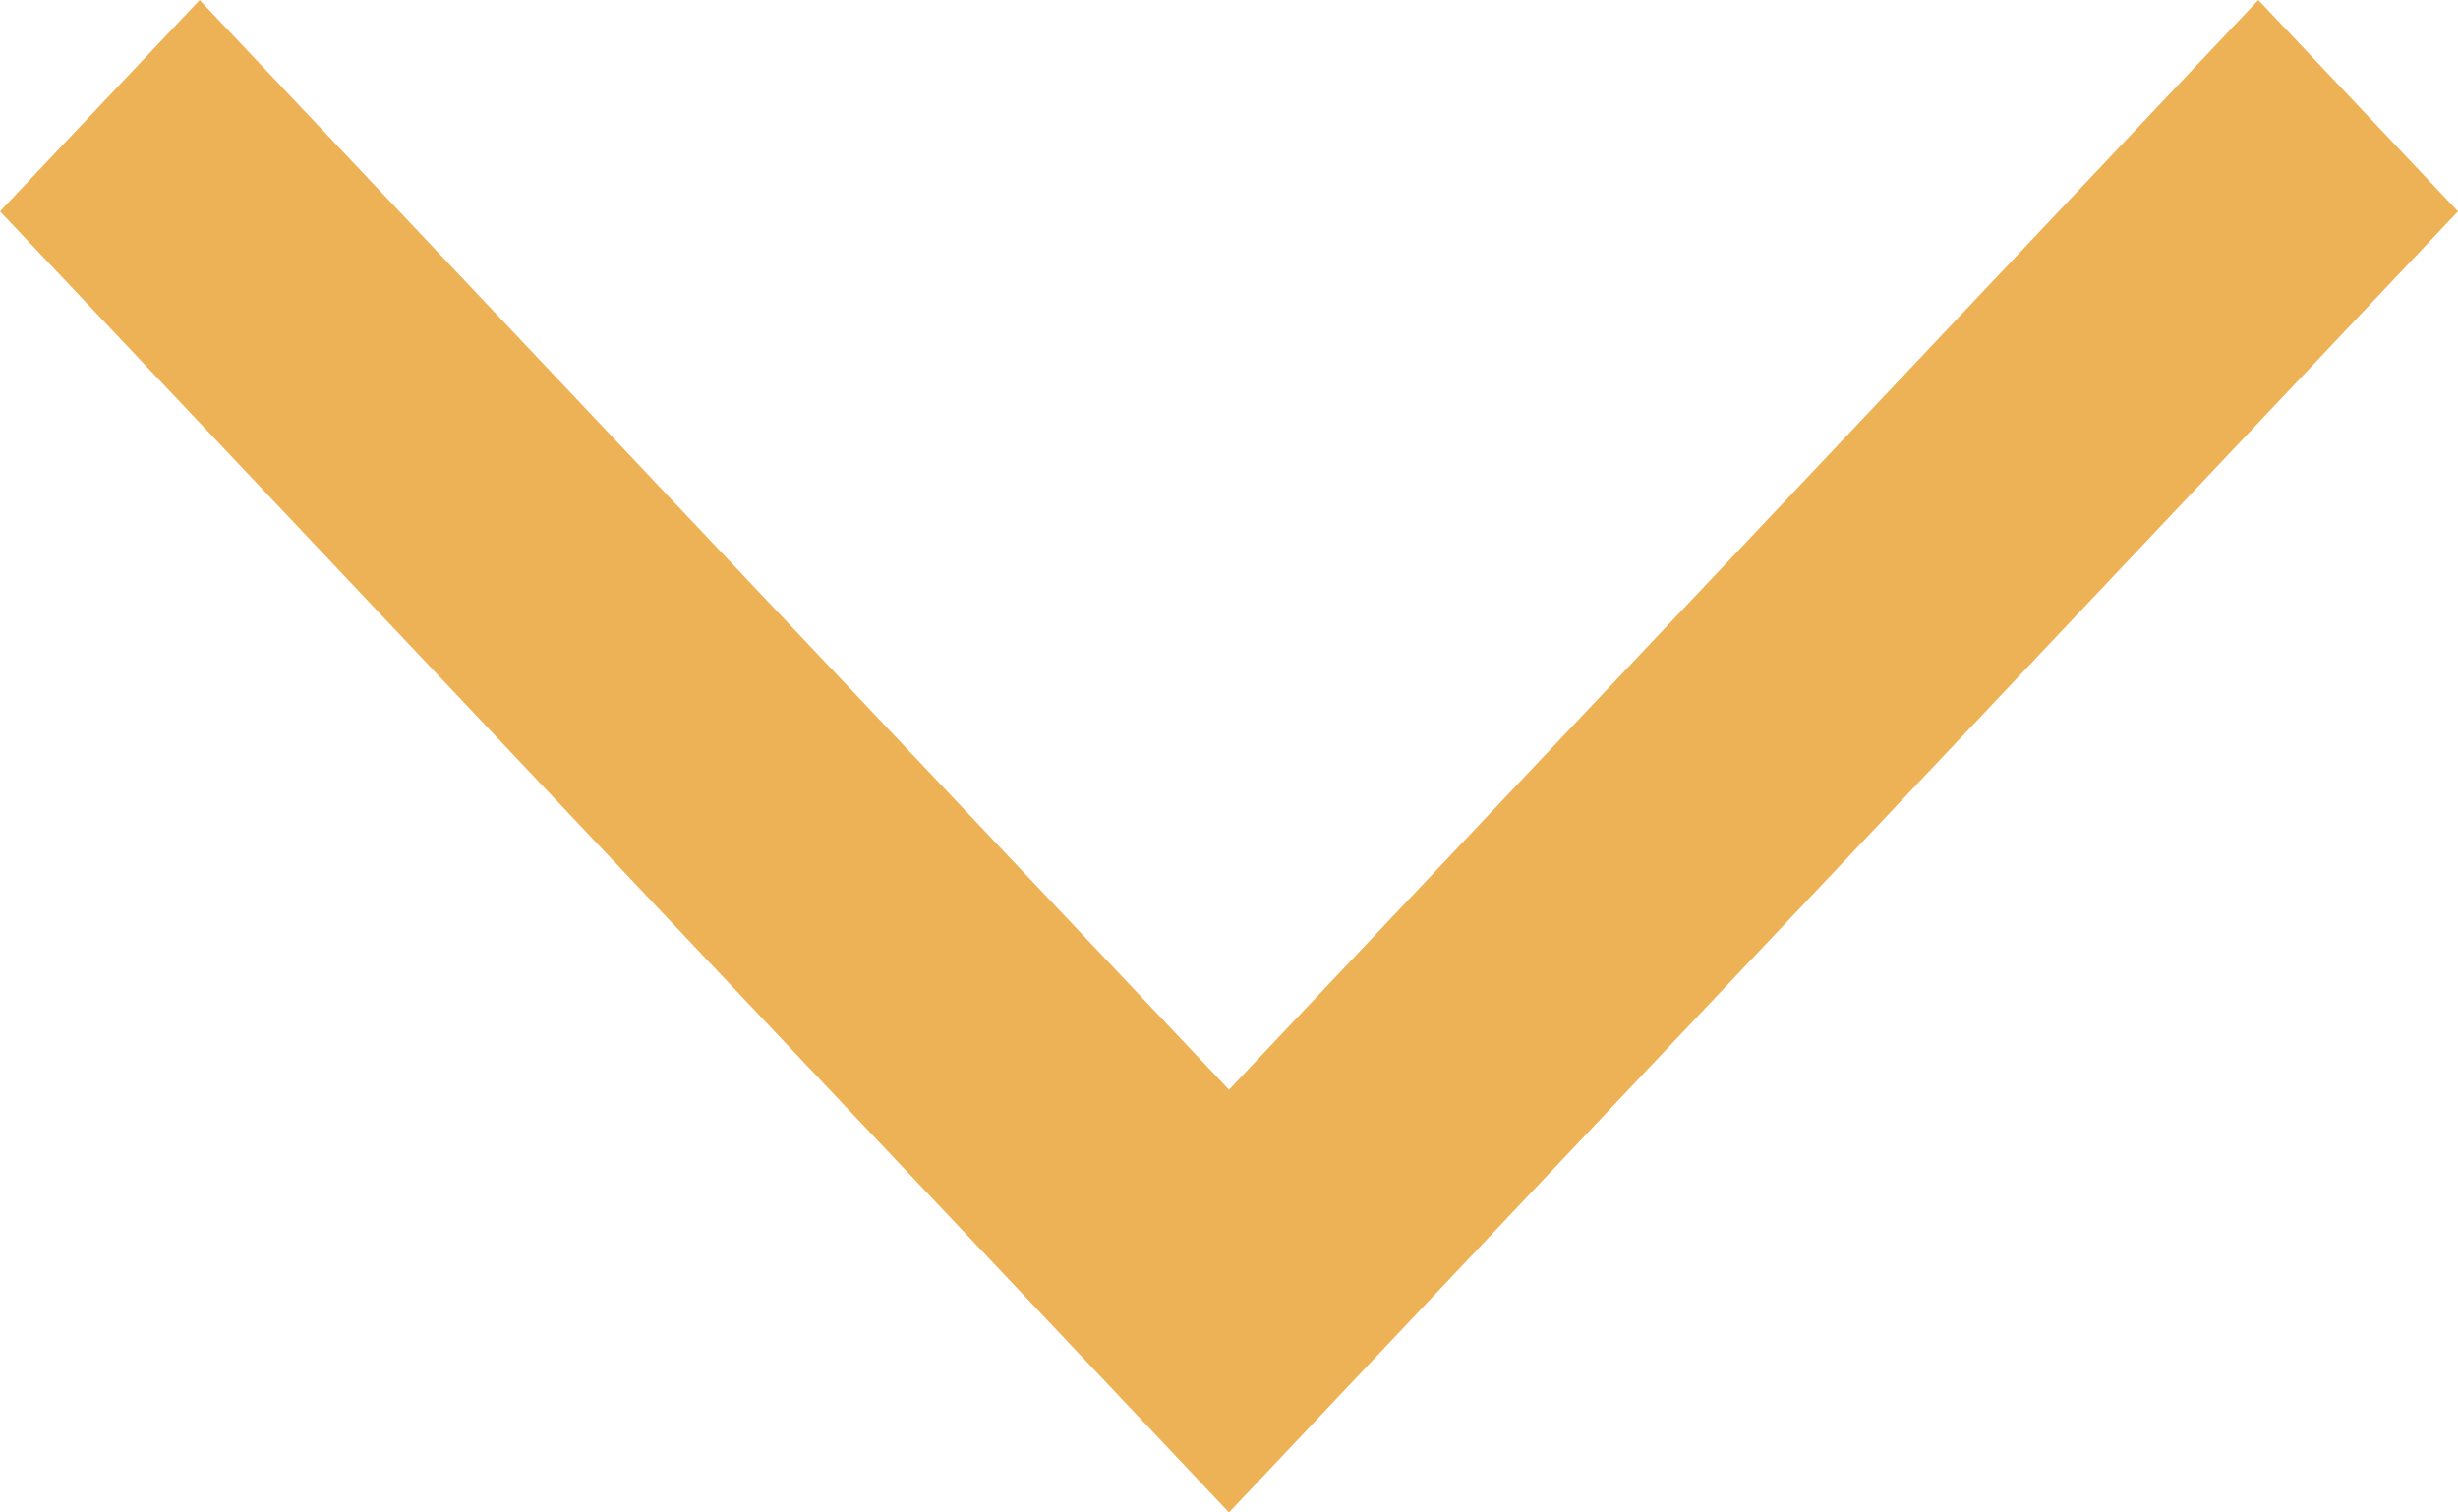 <svg width="13" height="8" viewBox="0 0 13 8" fill="none" xmlns="http://www.w3.org/2000/svg">
<path fill-rule="evenodd" clip-rule="evenodd" d="M11.944 0L13 1.118L6.5 8L0 1.118L1.056 0L6.5 5.764L11.944 0Z" fill="#EEB256"/>
</svg>

